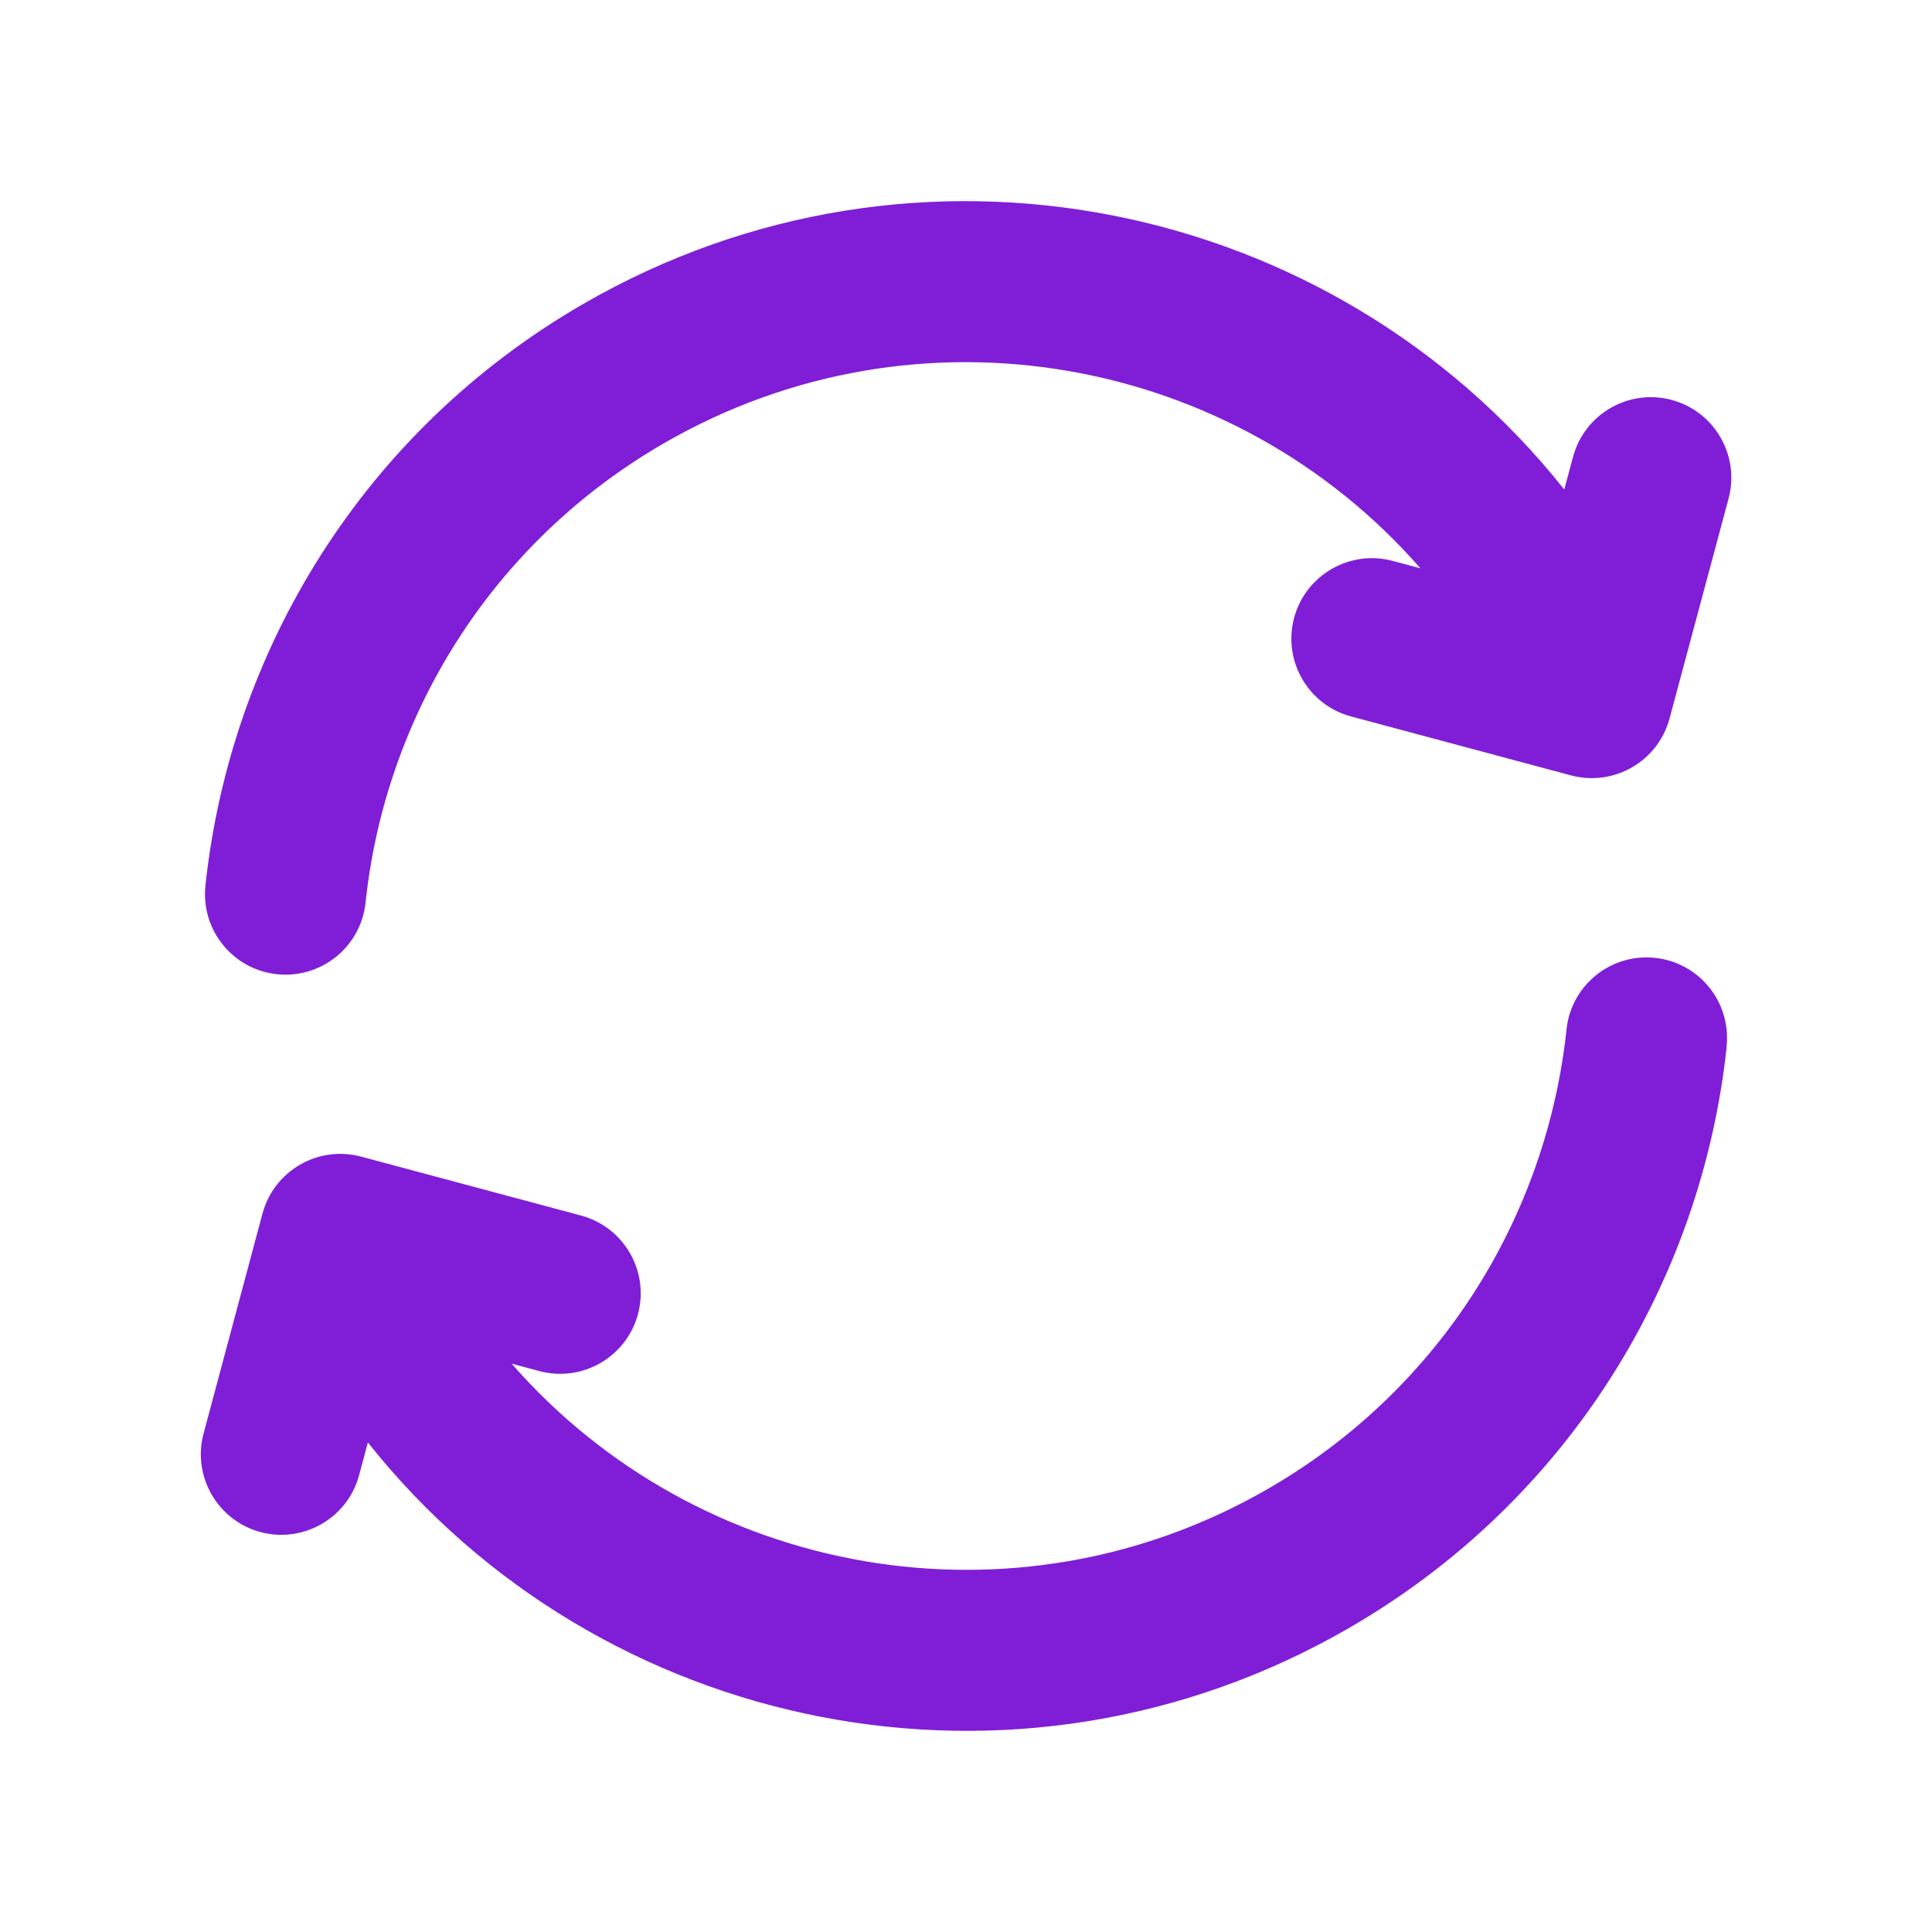 <svg fill="none" height="24" viewBox="0 0 24 24" width="24" xmlns="http://www.w3.org/2000/svg"><g fill="#801ed7"><path d="m21.473 6.193c.143-.533-.174-1.082-.707-1.225-.533-.143-1.082.174-1.225.707l-.109.406c-2.879-3.624-8.053-4.692-12.182-2.308-2.736 1.579-4.388 4.315-4.698 7.229-.058.549.339 1.042.889 1.1.549.058 1.042-.339 1.1-.889.245-2.306 1.551-4.462 3.709-5.708 3.156-1.822 7.086-1.09 9.395 1.555l-.344-.092c-.533-.143-1.082.174-1.225.707-.143.533.174 1.082.707 1.225l2.732.732c.533.143 1.082-.174 1.225-.707z"/><path d="m21.448 12.999c.059-.549-.339-1.042-.888-1.1-.549-.059-1.042.339-1.1.888-.245 2.306-1.551 4.462-3.709 5.708-3.156 1.822-7.086 1.09-9.395-1.555l.344.092c.533.143 1.082-.174 1.225-.707.143-.533-.174-1.082-.707-1.225l-2.732-.732c-.533-.143-1.082.174-1.225.707l-.732 2.732c-.143.533.174 1.082.707 1.225.533.143 1.082-.174 1.225-.707l.109-.406c2.879 3.624 8.053 4.692 12.182 2.308 2.736-1.579 4.388-4.314 4.698-7.229z"/></g></svg>